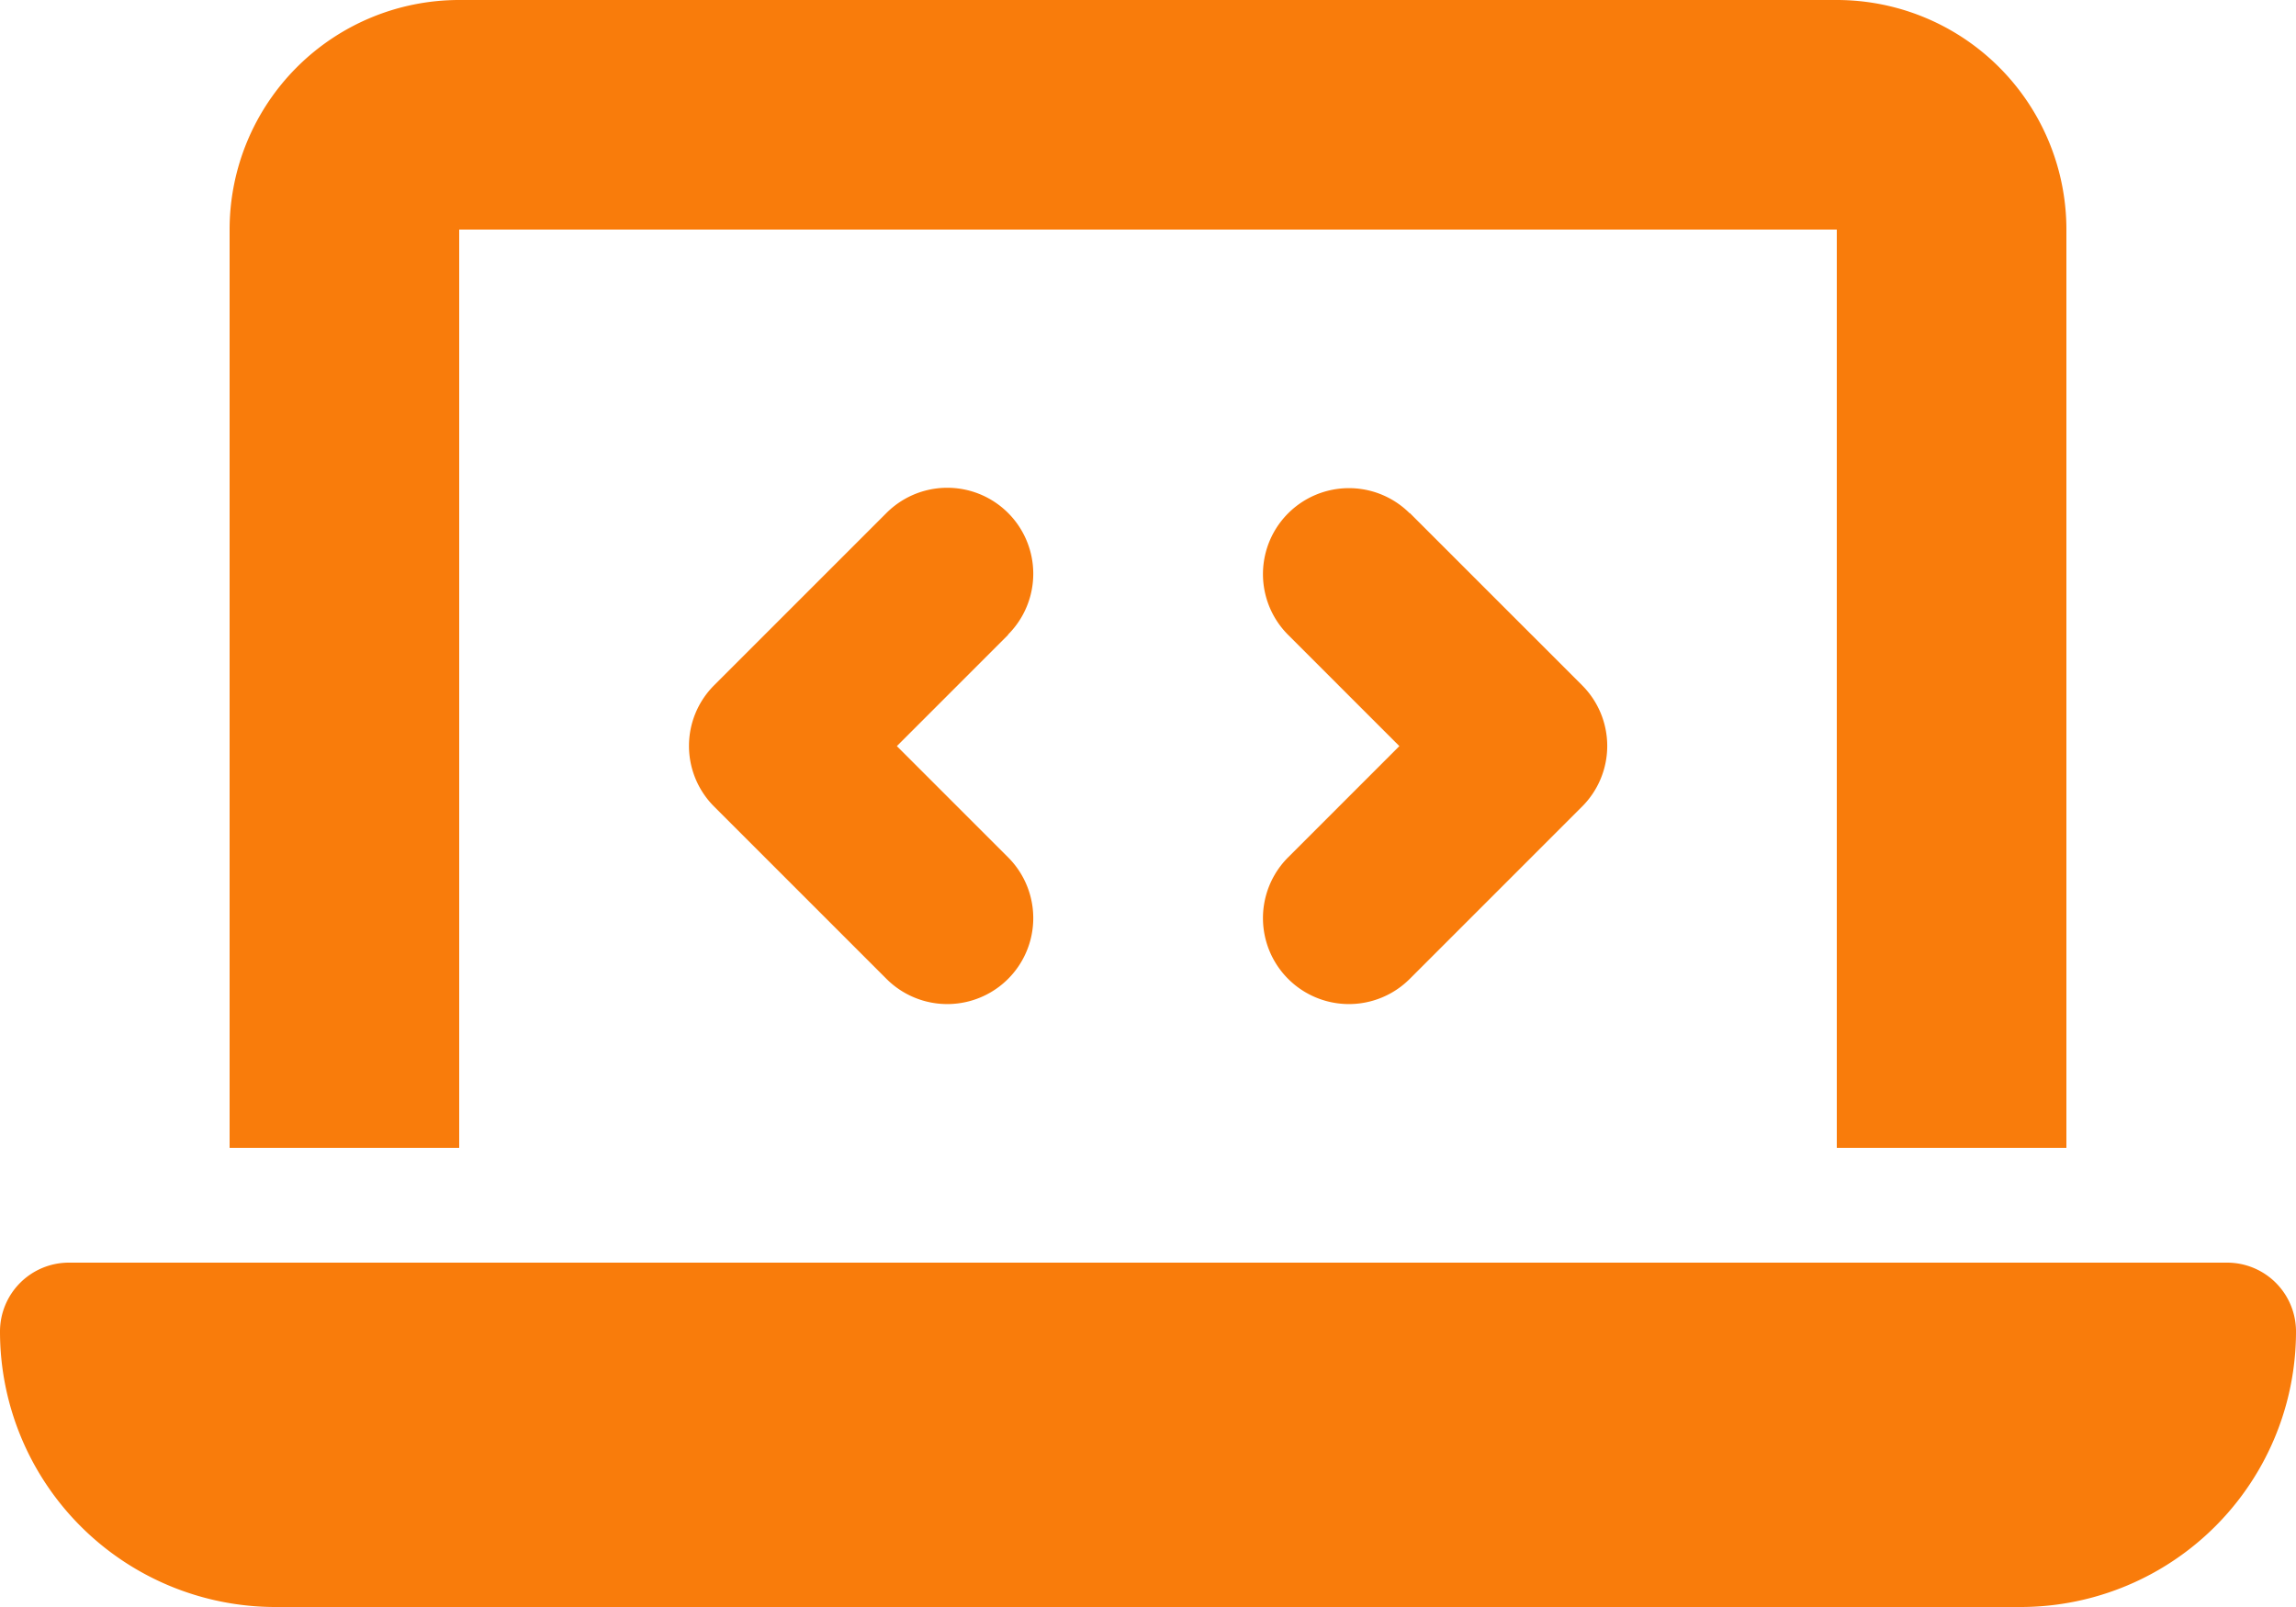 <svg id="Layer_1" data-name="Layer 1" xmlns="http://www.w3.org/2000/svg" viewBox="0 0 500 350"><defs><style>.cls-1{fill:#f97c0b;}</style></defs><path class="cls-1" d="M56,131a50,50,0,0,1,50-50H406a50,50,0,0,1,50,50V331H406V131H106V331H56ZM6,371a15,15,0,0,1,15-15H491a15,15,0,0,1,15,15,60,60,0,0,1-60,60H66A60,60,0,0,1,6,371ZM225.53,219.28,201.31,243.5l24.22,24.22a18.72,18.72,0,1,1-26.48,26.48l-37.5-37.5a18.66,18.66,0,0,1,0-26.48l37.5-37.5a18.72,18.72,0,1,1,26.48,26.48ZM313,192.72l37.5,37.5a18.67,18.67,0,0,1,0,26.48L313,294.2a18.72,18.72,0,1,1-26.48-26.48l24.22-24.22-24.22-24.22A18.72,18.72,0,1,1,313,192.8Z" transform="translate(-6 -81)"/></svg>